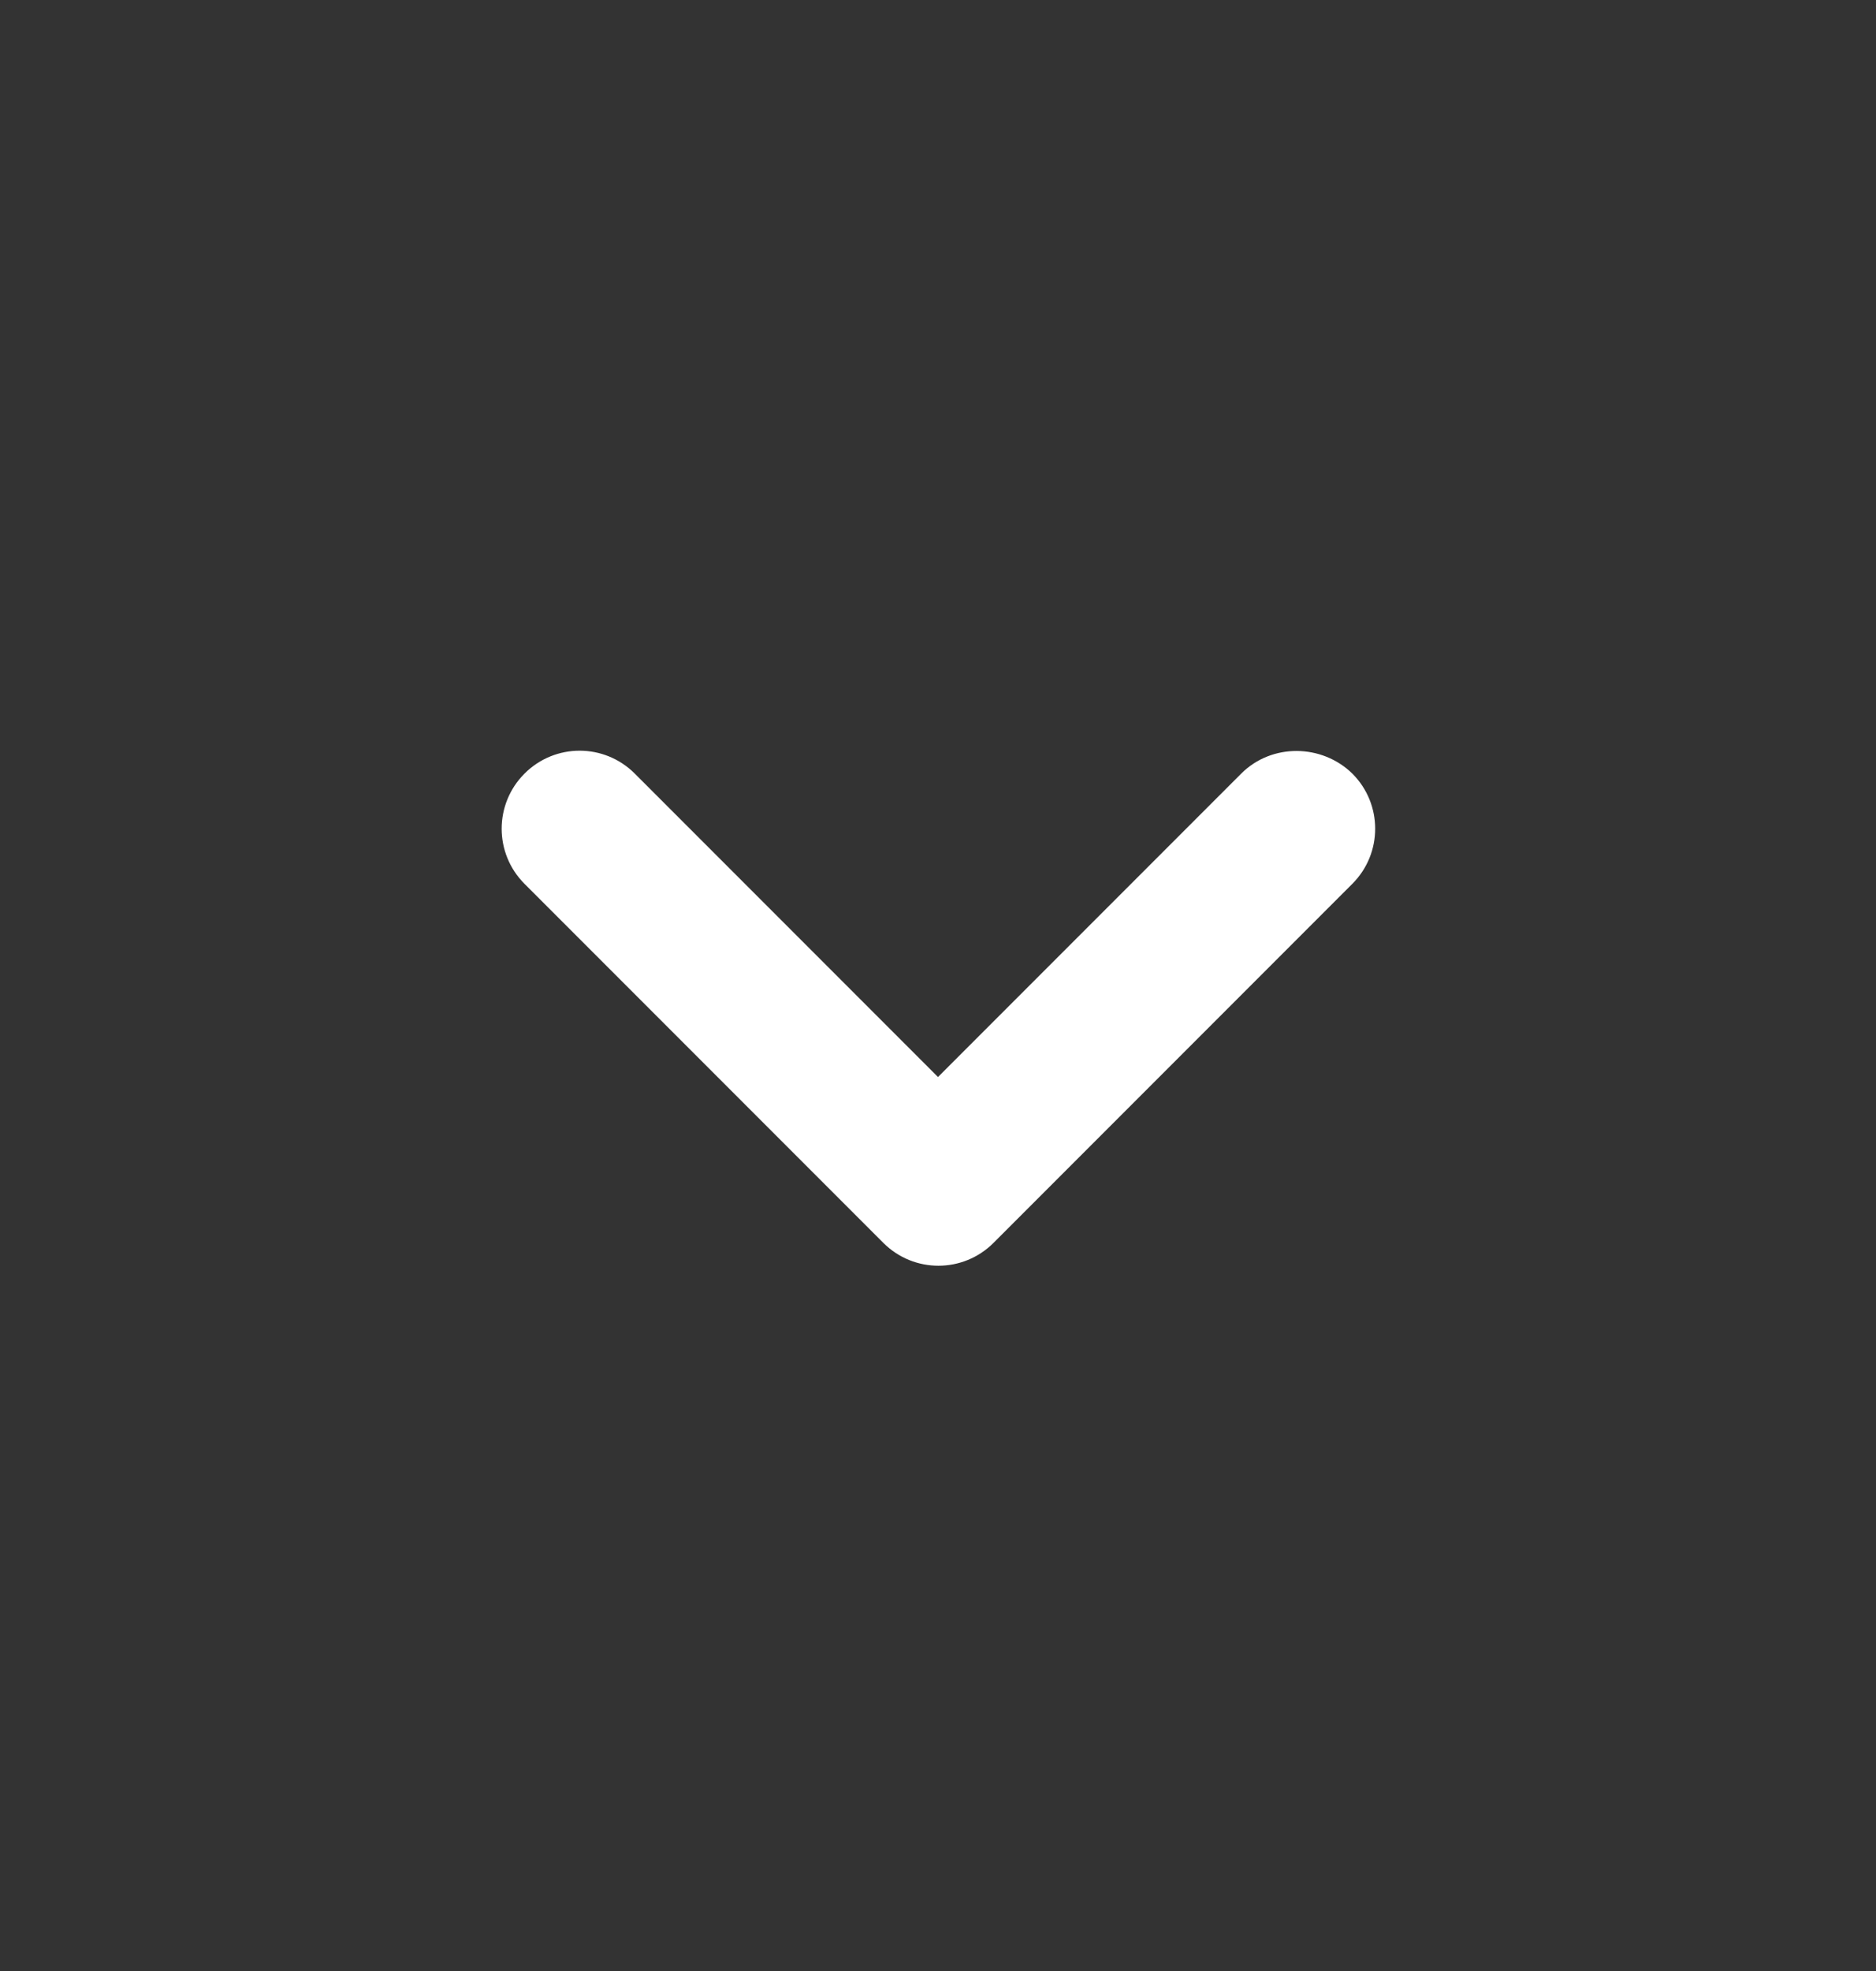<svg width="20" height="21" viewBox="0 0 20 21" fill="none" xmlns="http://www.w3.org/2000/svg">
<rect x="0" y="0" width="20" height="21" fill="#333333" stroke="none"/>
<path d="M13.233 8.242L10 11.475L6.767 8.242C6.442 7.917 5.917 7.917 5.592 8.242C5.267 8.567 5.267 9.092 5.592 9.417L9.417 13.242C9.742 13.567 10.267 13.567 10.592 13.242L14.417 9.417C14.742 9.092 14.742 8.567 14.417 8.242C14.092 7.925 13.558 7.917 13.233 8.242Z" fill="white"/>
</svg>
